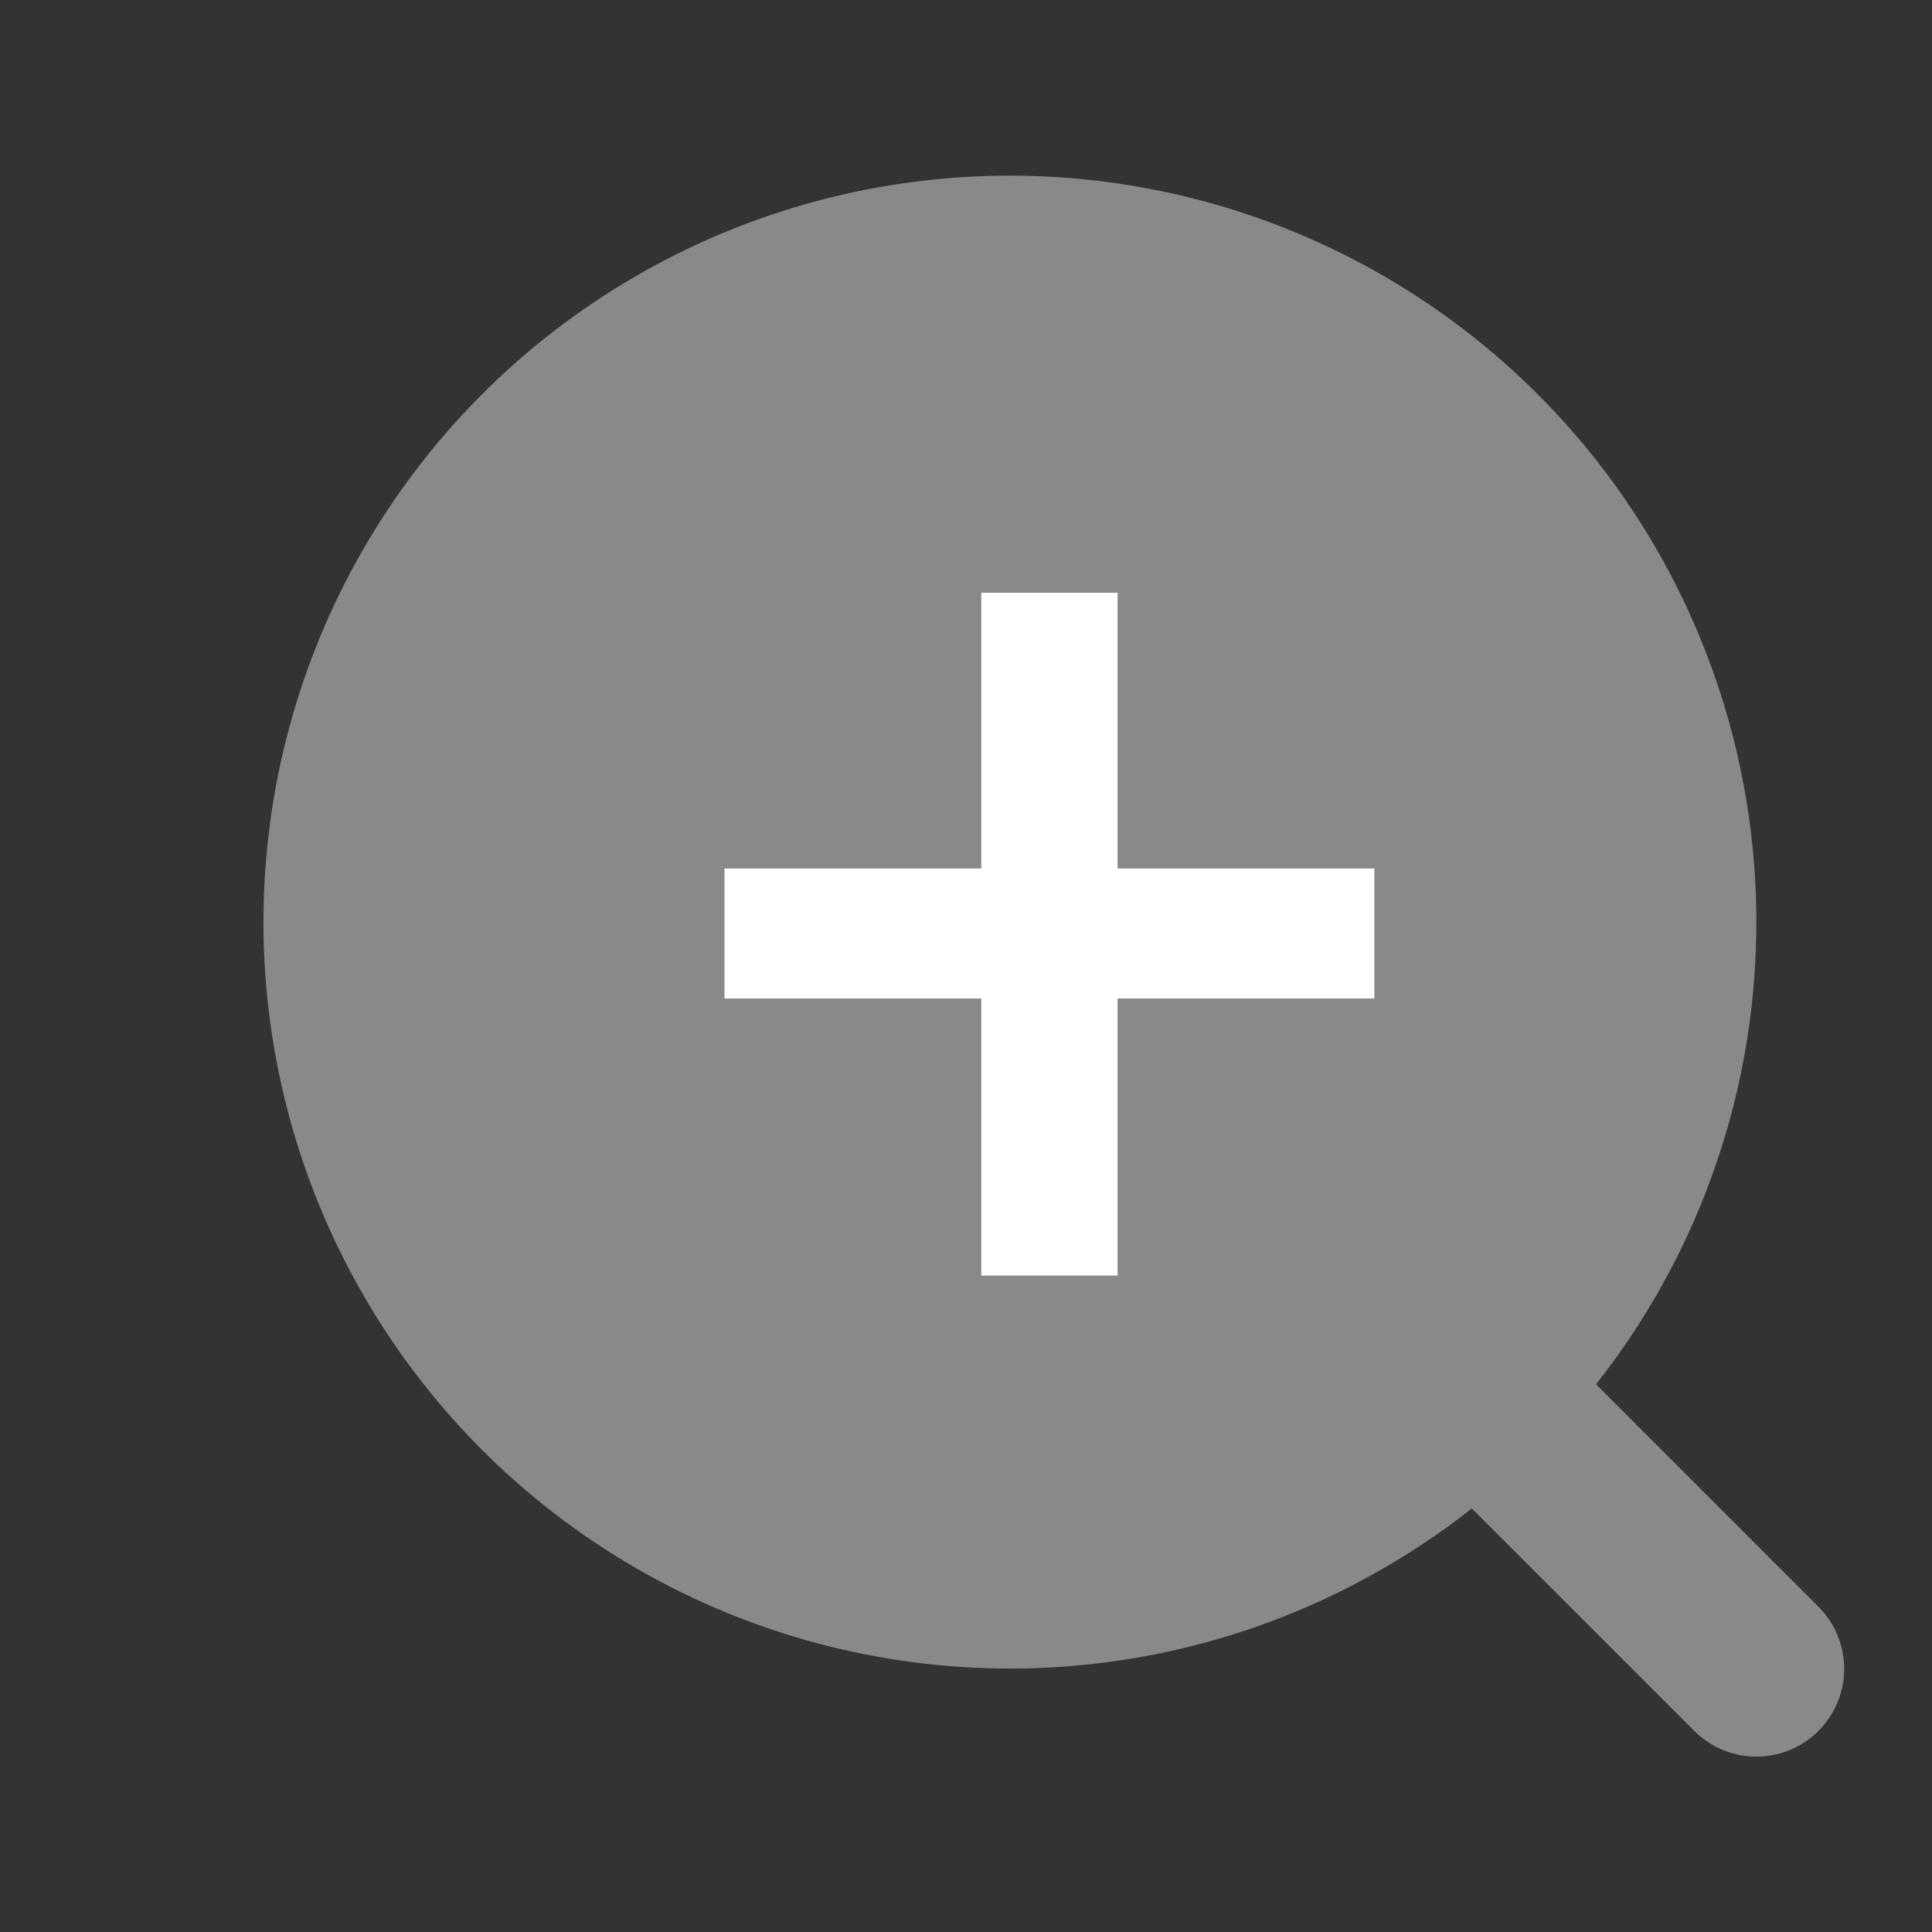 <?xml version="1.0" encoding="UTF-8"?>
<svg width="22px" height="22px" viewBox="0 0 22 22" version="1.1" xmlns="http://www.w3.org/2000/svg" xmlns:xlink="http://www.w3.org/1999/xlink">
    <rect x="0" y="0" width="22" height="22" fill="#333333" stroke="none"/>
    <g id="AI中台二期补充" stroke="none" stroke-width="1" fill="none" fill-rule="evenodd">
        <g id="3数据管理-上线管理-详情-单个" transform="translate(-1521, -650)">
            <g id="编组-11备份" transform="translate(1521, 650)">
                <rect id="矩形" fill="#D8D8D8" opacity="0" x="0" y="0" width="22" height="22"></rect>
                <g id="编组-8" transform="translate(3, 2)">
                    <circle id="椭圆形" fill="#898989" cx="8.5" cy="8.5" r="8.5"></circle>
                    <polygon id="+" stroke="#FFFFFF" stroke-width="0.5" fill="#FFFFFF" fill-rule="nonzero" points="9.476 12.275 9.476 9.12 12.4 9.12 12.4 8.14 9.476 8.14 9.476 5 8.424 5 8.424 8.14 5.5 8.14 5.5 9.12 8.424 9.12 8.424 12.275"></polygon>
                    <line x1="12.775" y1="12.778" x2="17" y2="17.003" id="路径-3" stroke="#898989" stroke-width="2" stroke-linecap="round"></line>
                </g>
            </g>
        </g>
    </g>
</svg>